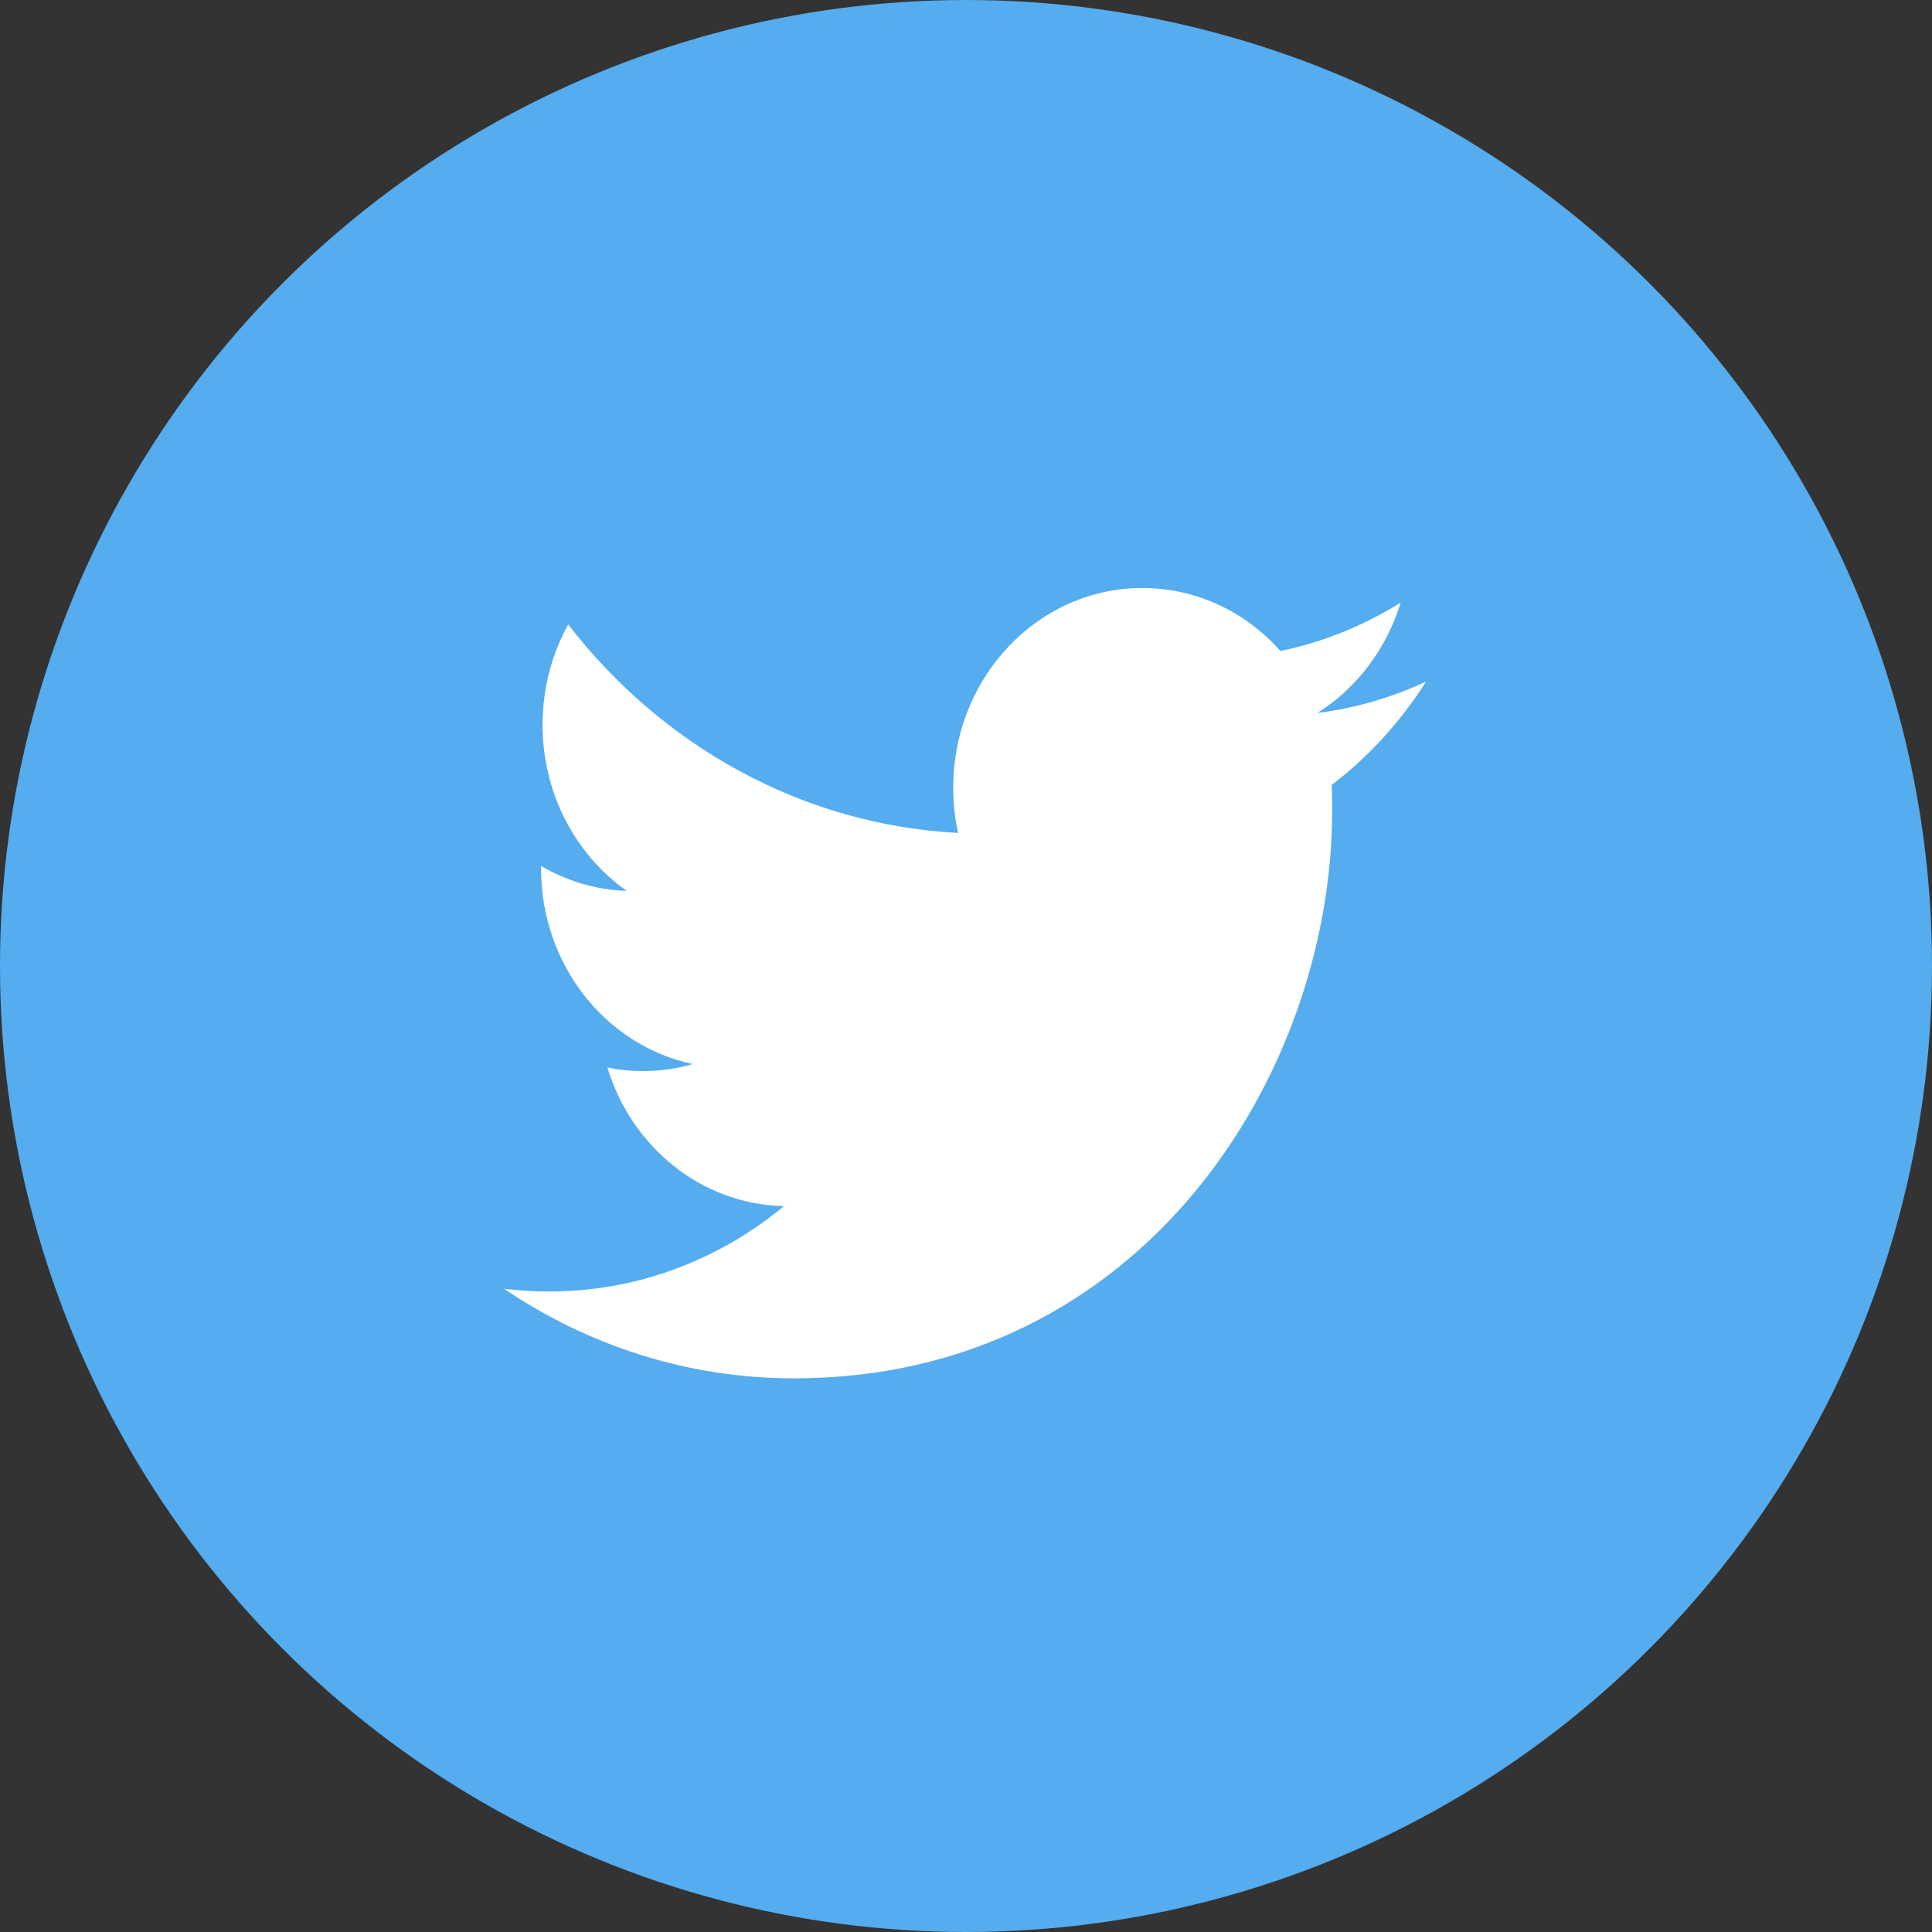 <?xml version="1.0" encoding="UTF-8"?>
<svg width="23px" height="23px" viewBox="0 0 23 23" version="1.1" xmlns="http://www.w3.org/2000/svg" xmlns:xlink="http://www.w3.org/1999/xlink">
    <rect x="0" y="0" width="23" height="23" fill="#333333" stroke="none"/>
    <!-- Generator: sketchtool 49.2 (51160) - http://www.bohemiancoding.com/sketch -->
    <title>BC4F605F-A3E7-4608-8180-86D87C56829C</title>
    <desc>Created with sketchtool.</desc>
    <defs></defs>
    <g id="Symbols" stroke="none" stroke-width="1" fill="none" fill-rule="evenodd">
        <g id="Add-social" transform="translate(-166, -65)">
            <g id="Group-61">
                <g transform="translate(10, 65)">
                    <g id="Group-60" transform="translate(106, 0)">
                        <g id="twitter" transform="translate(50, 0)">
                            <g>
                                <circle id="Oval" fill="#55ACEE" cx="11.5" cy="11.5" r="11.5"></circle>
                                <path d="M15.684,8.488 C16.149,8.194 16.506,7.728 16.674,7.174 C16.238,7.446 15.757,7.644 15.243,7.75 C14.834,7.288 14.248,7 13.6,7 C12.356,7 11.348,8.064 11.348,9.375 C11.348,9.561 11.367,9.743 11.406,9.916 C9.535,9.817 7.876,8.872 6.764,7.434 C6.57,7.786 6.459,8.194 6.459,8.629 C6.459,9.453 6.857,10.18 7.461,10.606 C7.092,10.594 6.745,10.486 6.441,10.309 L6.441,10.339 C6.441,11.49 7.216,12.45 8.248,12.667 C8.059,12.723 7.86,12.751 7.654,12.751 C7.509,12.751 7.367,12.737 7.231,12.709 C7.517,13.652 8.349,14.34 9.334,14.358 C8.563,14.996 7.592,15.375 6.537,15.375 C6.356,15.375 6.176,15.365 6,15.342 C6.997,16.016 8.18,16.409 9.452,16.409 C13.595,16.409 15.859,12.79 15.859,9.651 C15.859,9.548 15.858,9.445 15.854,9.344 C16.294,9.009 16.676,8.59 16.977,8.114 C16.573,8.303 16.139,8.43 15.684,8.488 Z" id="Shape" fill="#FFFFFF"></path>
                            </g>
                        </g>
                    </g>
                </g>
            </g>
        </g>
    </g>
</svg>